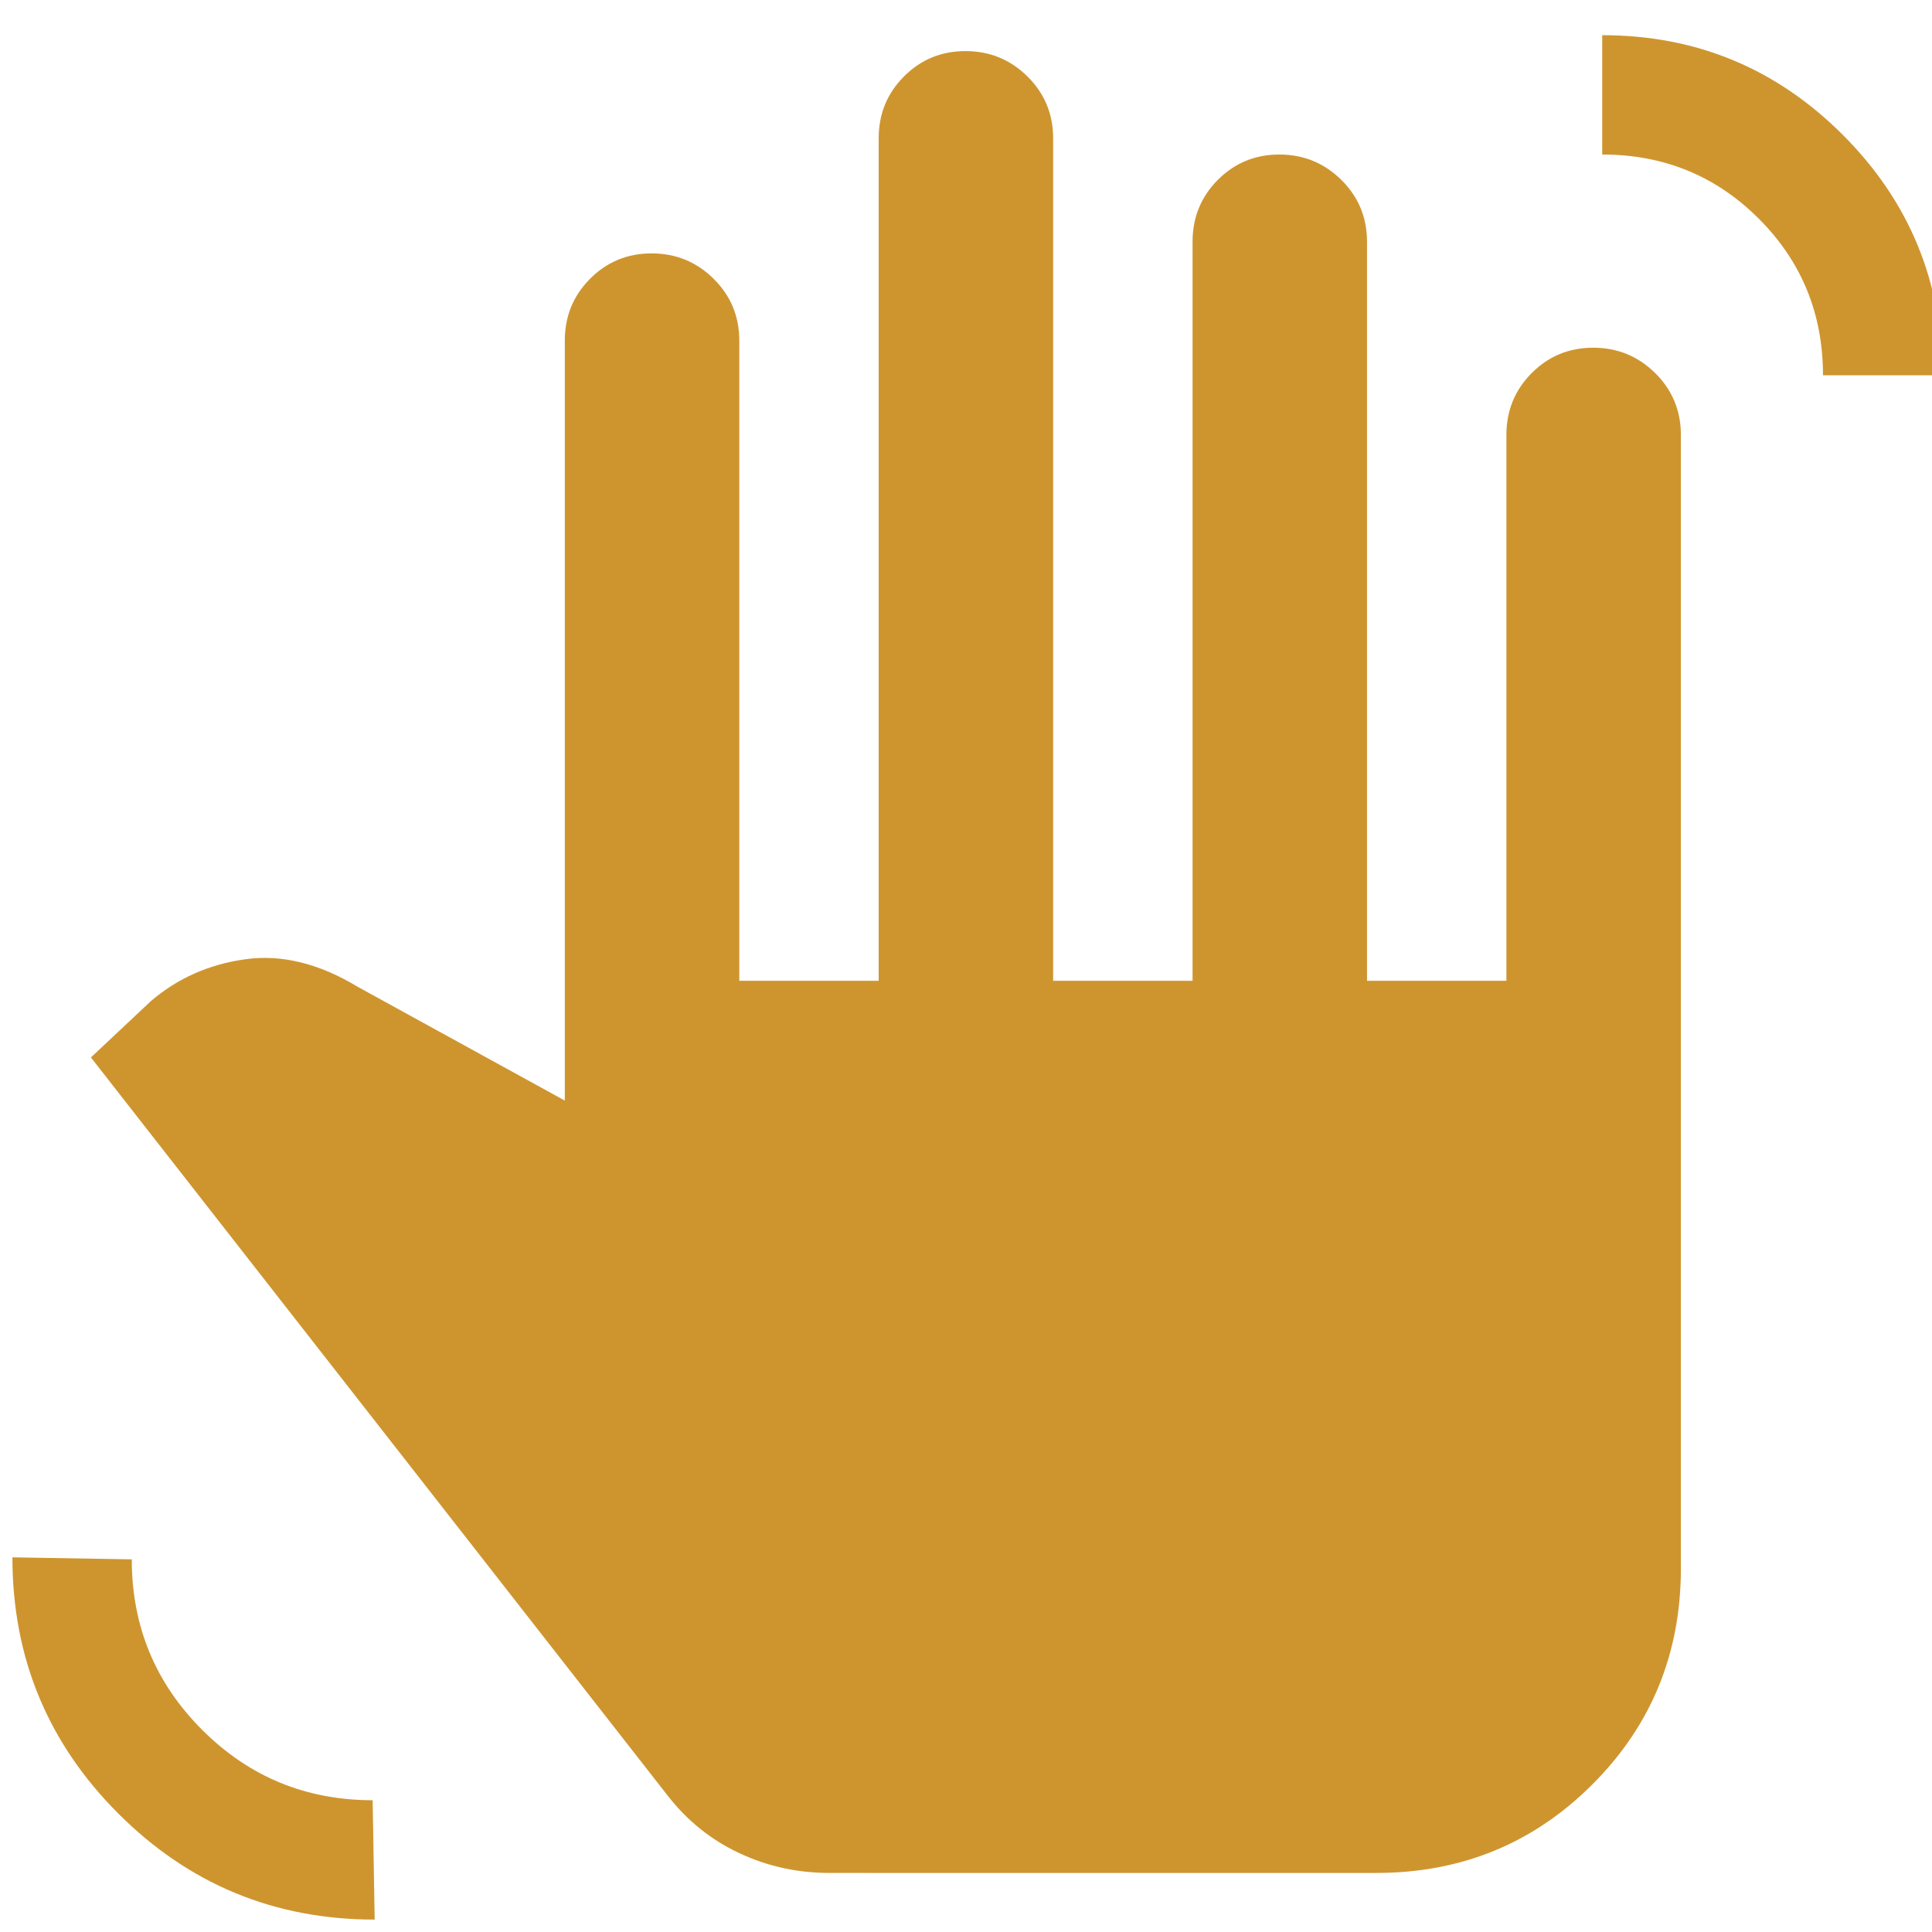 <svg xmlns="http://www.w3.org/2000/svg" height="20" viewBox="0 -960 960 960" width="20"><path fill="rgb(206,149,47)" d="M186.17-6.17q-74.7 0-127.35-52.65Q6.17-111.47 6.17-186.17l59.31 1q0 49.75 34.97 84.72t84.72 34.97l1 59.31ZM412-29.35q-23.65 0-44.65-9.84-21-9.85-35.57-28.55L45.17-434.57l29.83-28q19.83-17 46.87-20.78 27.04-3.78 55.96 13.74l102.82 56.48v-377.61q0-18.13 12.55-30.74t30.59-12.61q18.04 0 30.8 12.61 12.76 12.61 12.76 30.74v318.09h69.26v-418.61q0-18.13 12.55-30.74t30.59-12.61q18.03 0 30.79 12.61 12.76 12.61 12.76 30.74v418.61h69.27v-367.22q0-18.13 12.55-30.74t30.58-12.61q18.04 0 30.8 12.61 12.76 12.61 12.76 30.74v367.22h69.26v-271.22q0-18.13 12.55-30.74t30.59-12.61q18.04 0 30.8 12.61 12.76 12.61 12.76 30.74v563.17q0 63.4-43.98 107.37-43.98 43.98-107.37 43.98H412Zm493.83-744.17q0-45.92-31.89-77.81t-77.81-31.89v-59.3q70 0 119.5 49.48 49.5 49.49 49.5 119.52h-59.3Z"/></svg>